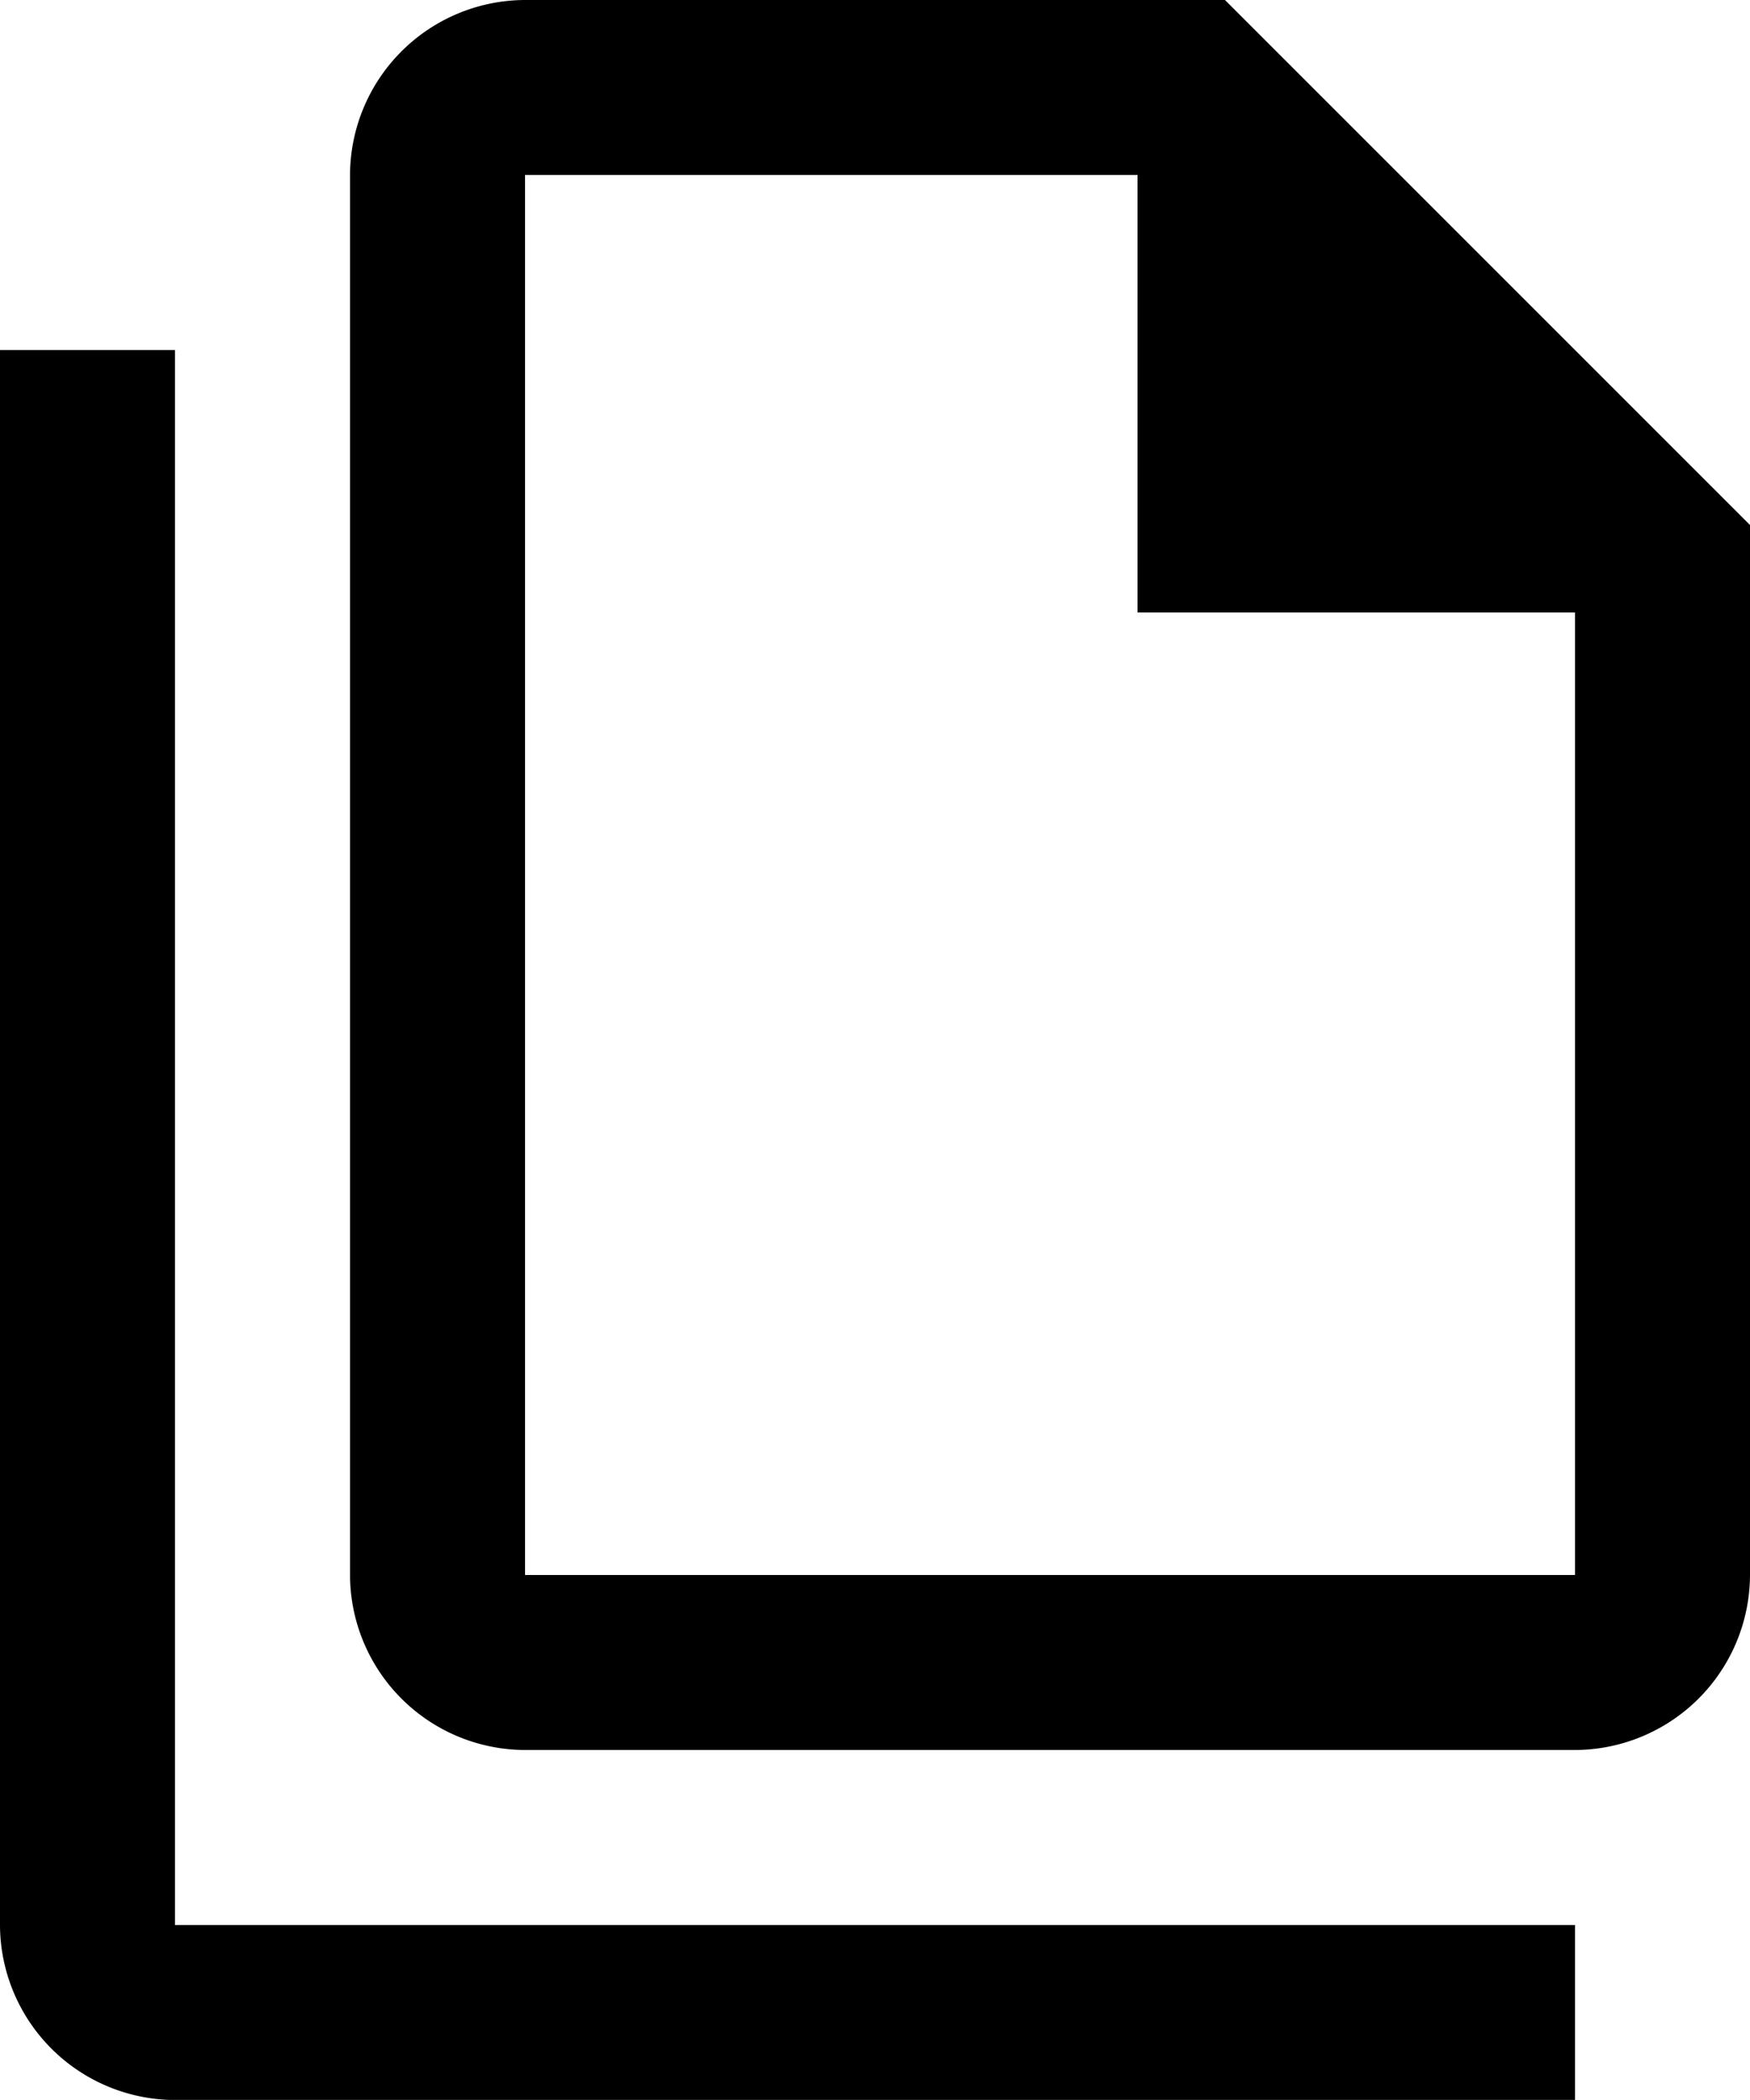<svg id="grid" xmlns="http://www.w3.org/2000/svg" width="16.689" height="20.026" viewBox="0 0 16.689 20.026">
  <path id="file-multiple-outline" d="M13.682,0H7.007A1.674,1.674,0,0,0,5.338,1.669V15.02a1.674,1.674,0,0,0,1.669,1.669H17.02a1.674,1.674,0,0,0,1.669-1.669V5.007L13.682,0M17.02,15.02H7.007V1.669h5.841V5.841H17.02V15.02M3.669,3.338v15.02H17.02v1.669H3.669A1.674,1.674,0,0,1,2,18.358V3.338Z" transform="translate(-2)" fill="currentColor"/>
</svg>
